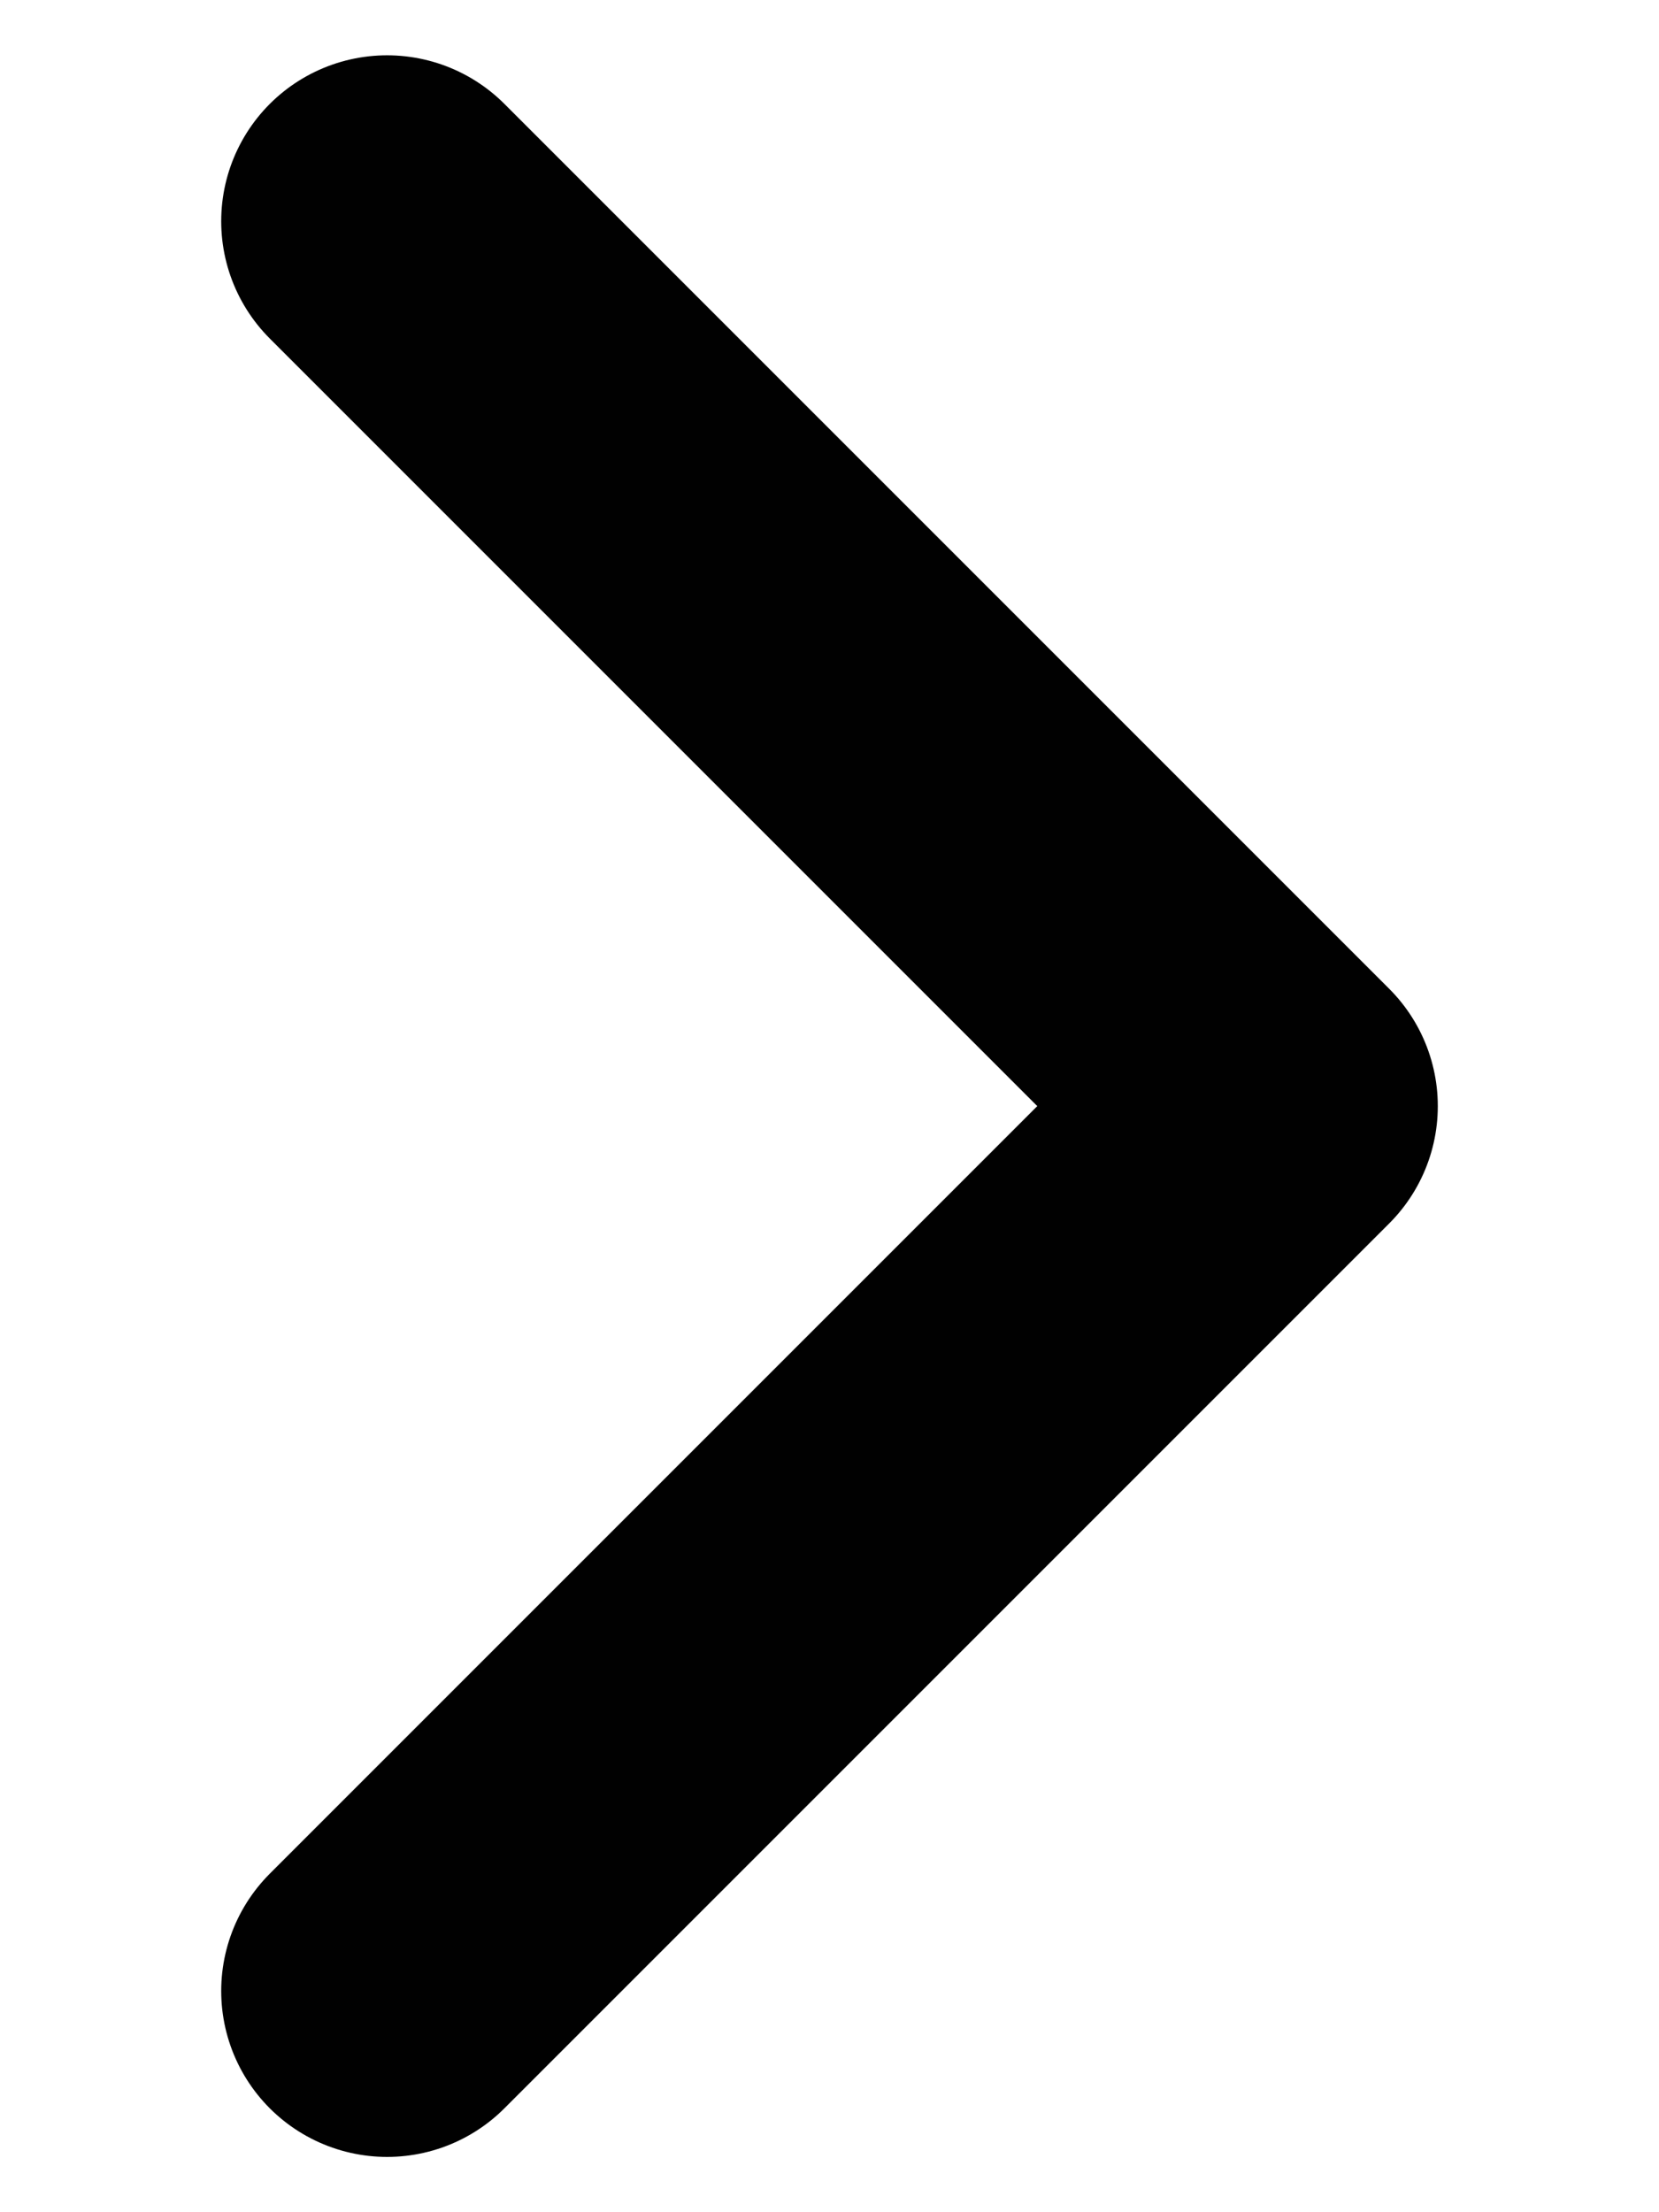 <svg width="12" height="16" viewBox="0 0 6 10" fill="none" xmlns="http://www.w3.org/2000/svg">
<path d="M1 9L5 5L1 1" stroke="#010101" stroke-width="1.5" stroke-linecap="round" stroke-linejoin="round"/>
</svg>
